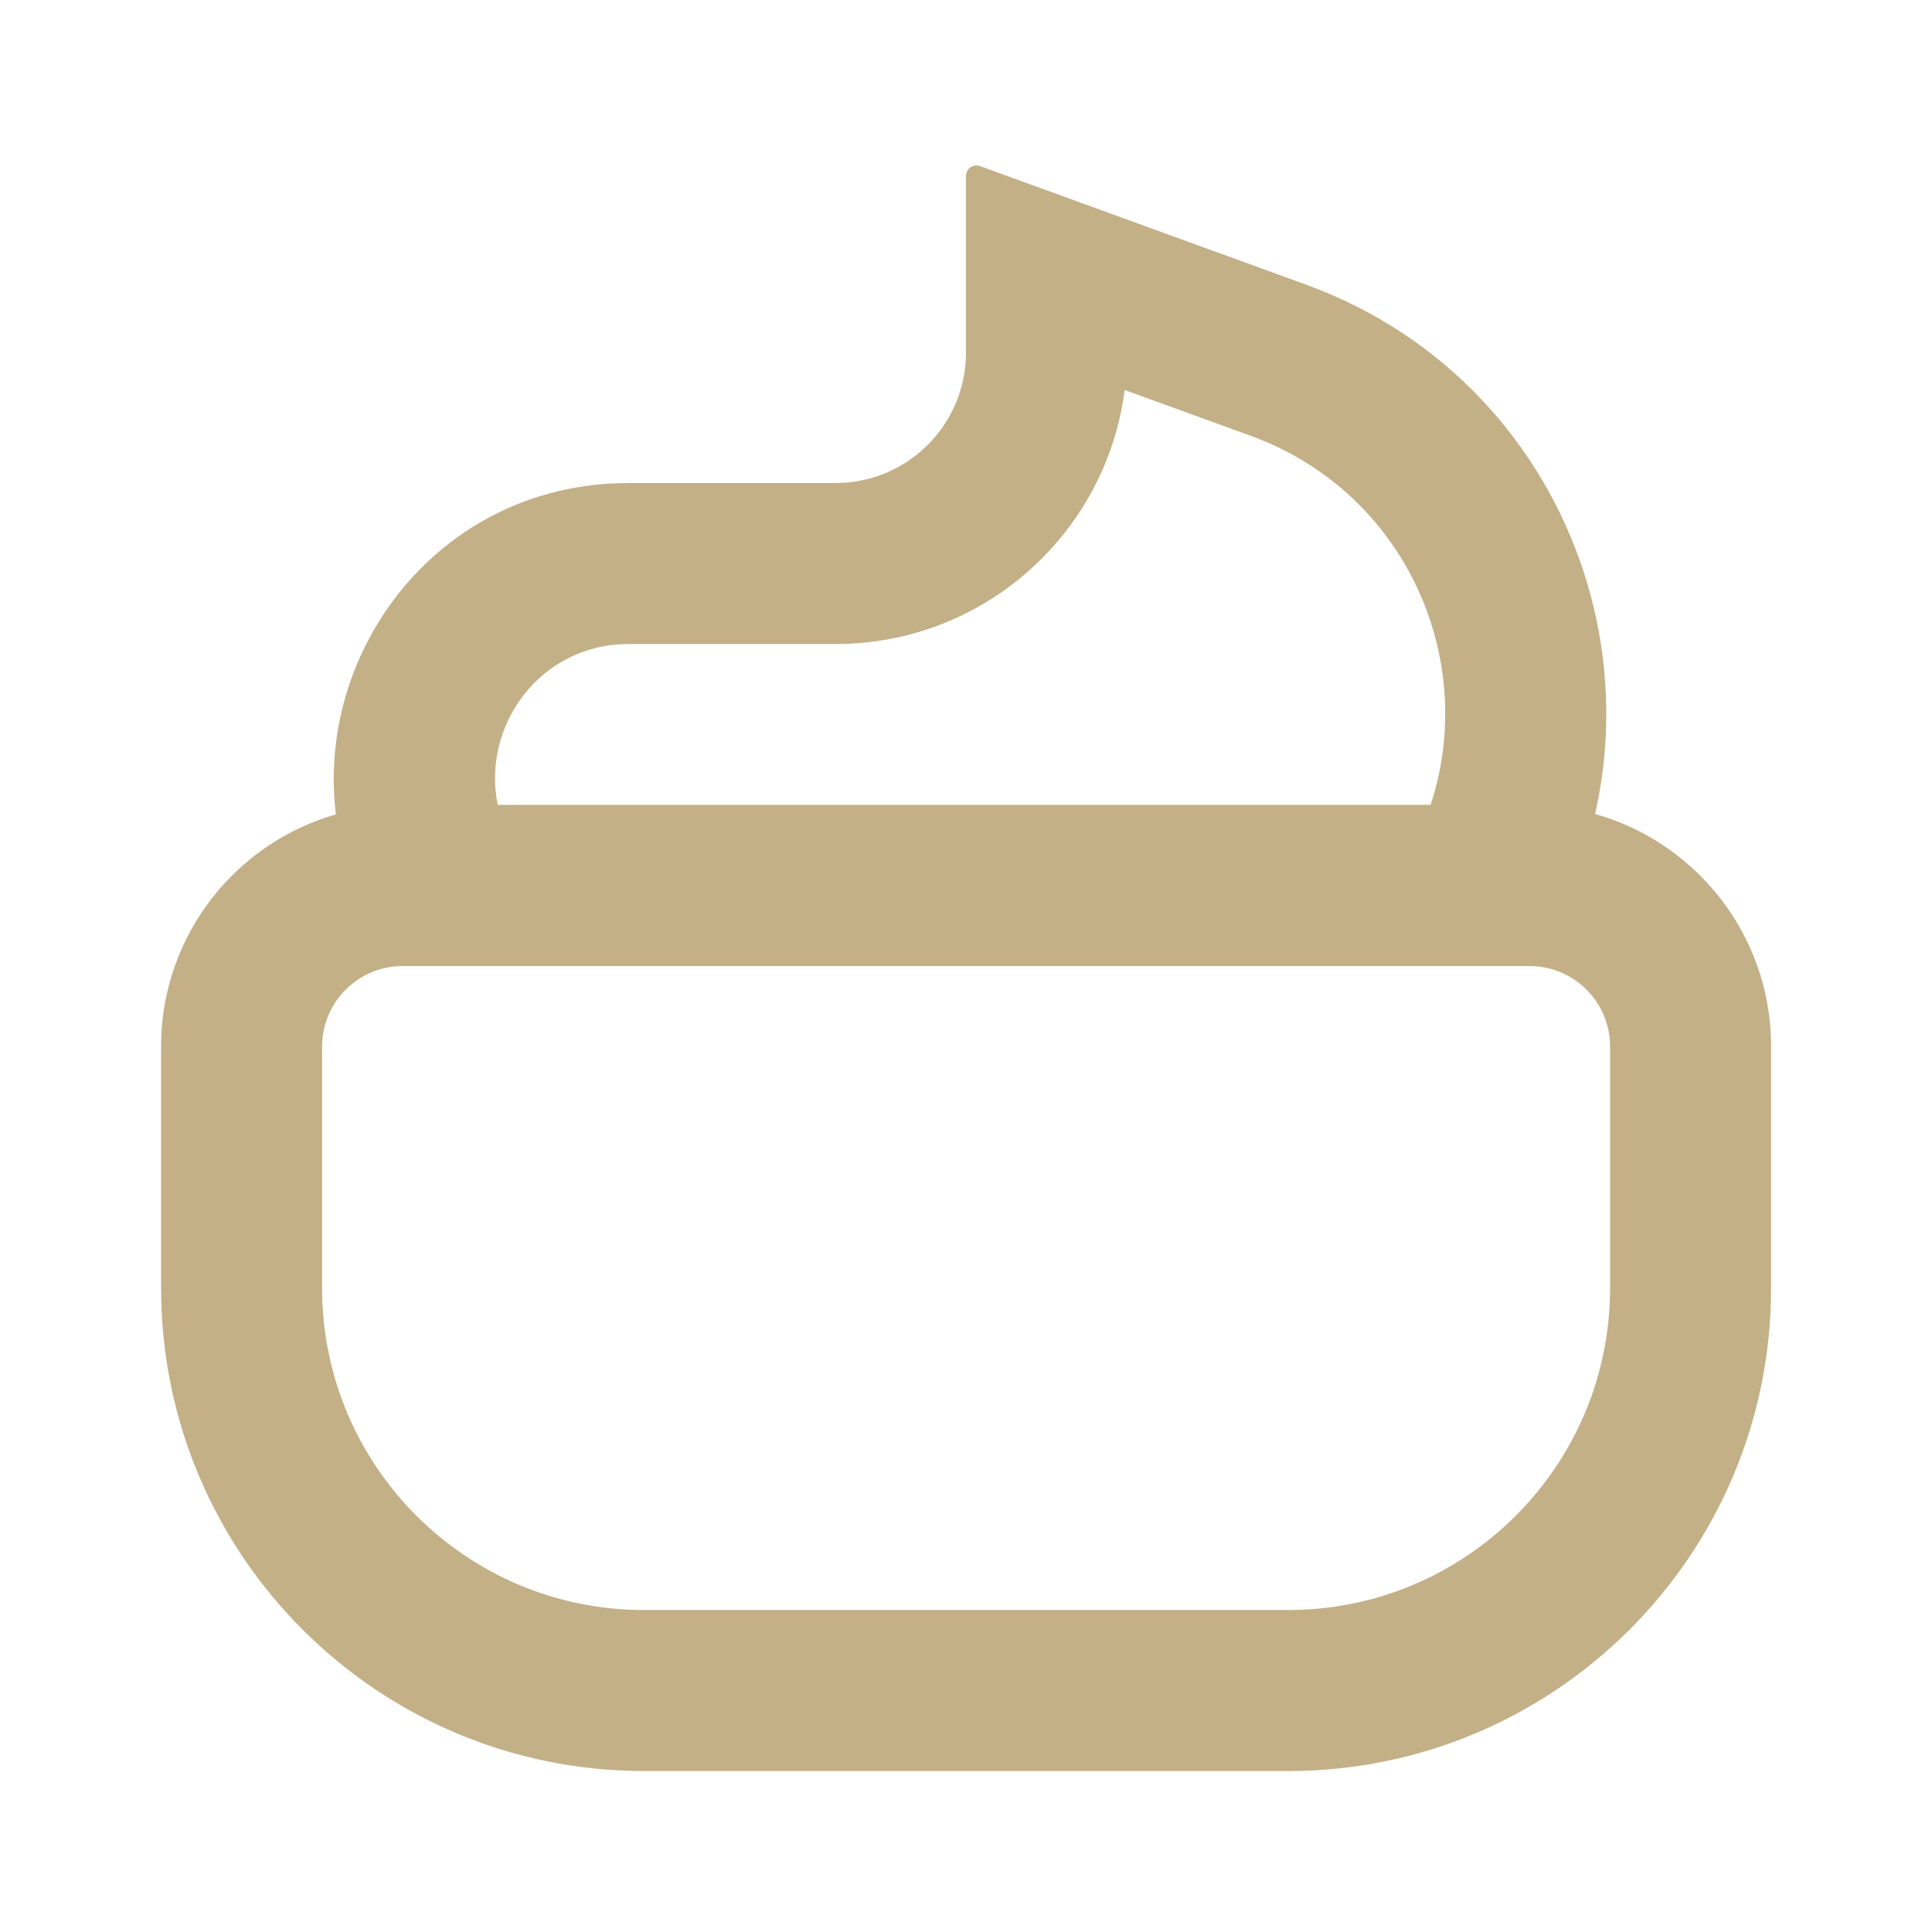 <svg width="32" height="32" viewBox="0 0 32 32" fill="none" xmlns="http://www.w3.org/2000/svg">
<path fill-rule="evenodd" clip-rule="evenodd" d="M6.667 16C4.02 12.823 6.279 8 10.414 8H13.84C15.033 8 16 7.033 16 5.839V2.913C16 2.793 16.119 2.71 16.232 2.751L21.631 4.714C26.232 6.387 28.049 11.927 25.334 16H6.667ZM23.695 13.333C24.495 10.905 23.267 8.147 20.72 7.22L18.628 6.46C18.323 8.833 16.296 10.667 13.84 10.667H10.414C8.926 10.667 7.974 12.045 8.245 13.333H23.695Z" fill="#C4B087"/>
<path fill-rule="evenodd" clip-rule="evenodd" d="M25.335 16.001H6.668C5.932 16.001 5.335 16.598 5.335 17.334V21.334C5.335 24.279 7.722 26.667 10.668 26.667H21.335C24.28 26.667 26.668 24.279 26.668 21.334V17.334C26.668 16.598 26.071 16.001 25.335 16.001ZM6.668 13.334C4.459 13.334 2.668 15.125 2.668 17.334V21.334C2.668 25.752 6.25 29.334 10.668 29.334H21.335C25.753 29.334 29.335 25.752 29.335 21.334V17.334C29.335 15.125 27.544 13.334 25.335 13.334H6.668Z" fill="#C4B087"/>
</svg>
